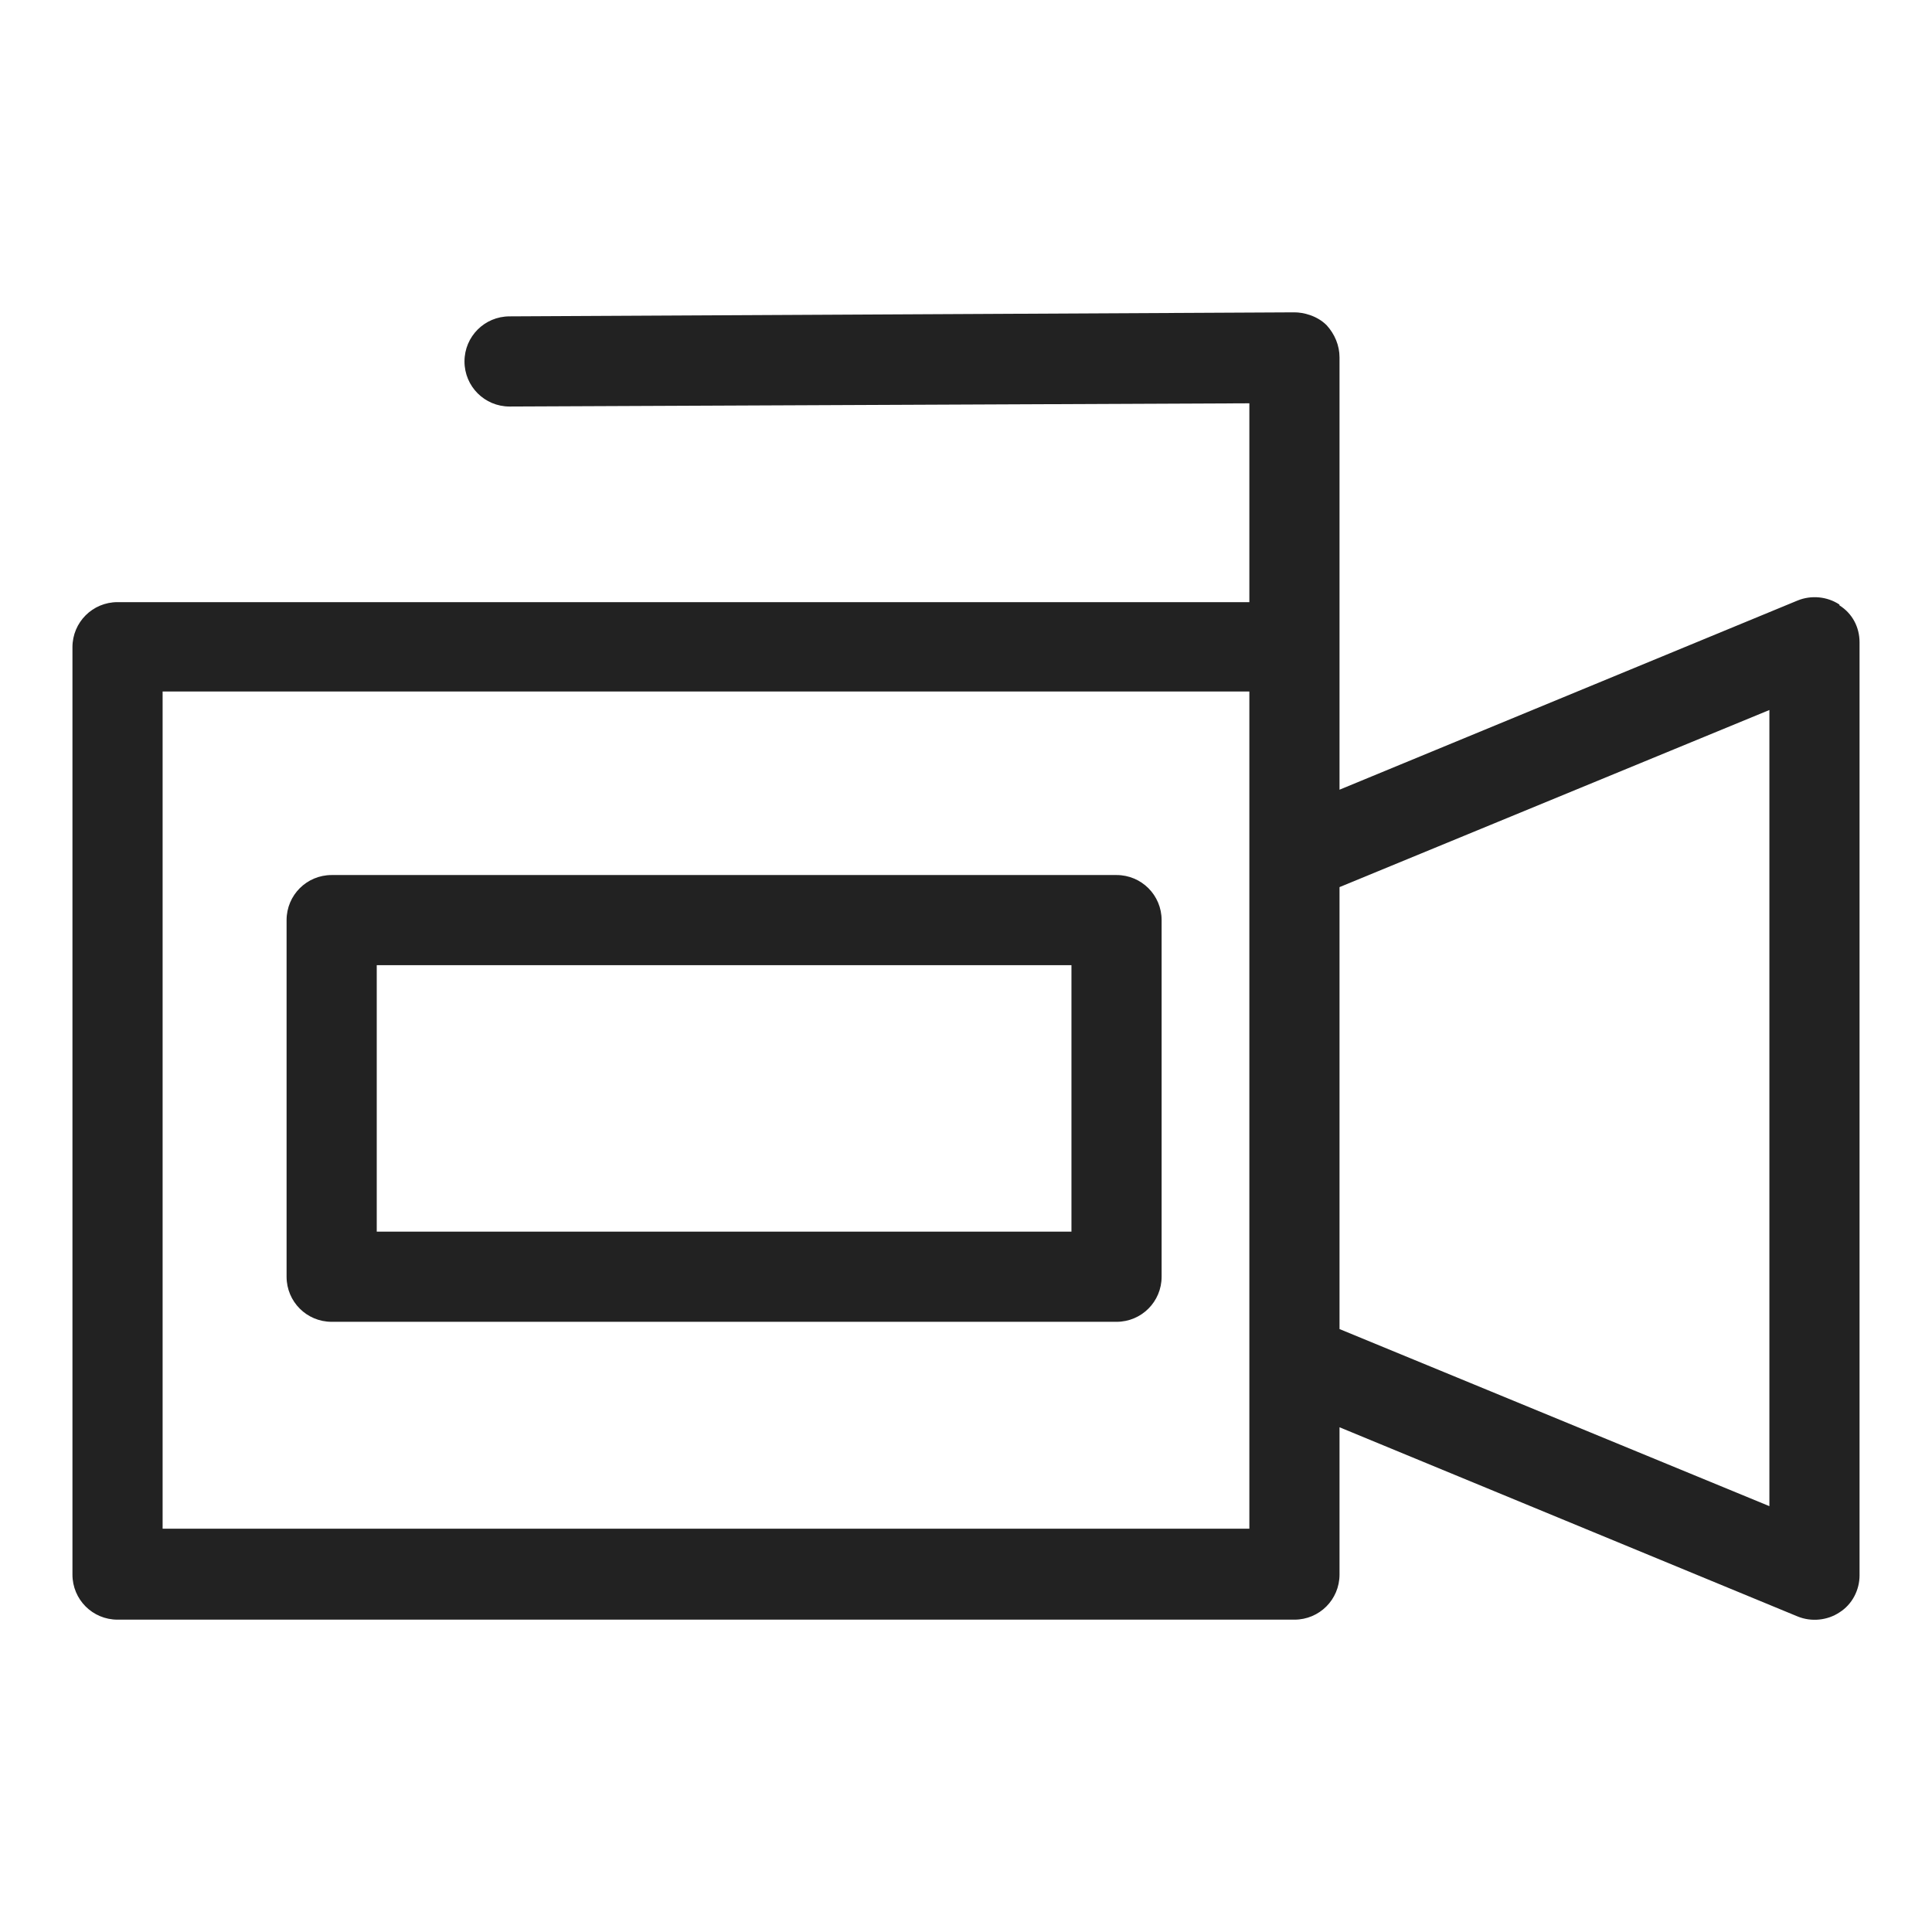 <svg width="24" height="24" viewBox="0 0 24 24" fill="none" xmlns="http://www.w3.org/2000/svg">
<g id="video camera_S 1">
<g id="Group">
<path id="Vector" d="M22.85 7.51C22.7 7.41 22.5 7.39 22.33 7.46L16.64 9.81V4.44C16.64 4.29 16.58 4.15 16.48 4.04C16.36 3.92 16.19 3.88 16.08 3.88L6.33 3.93C6.02 3.93 5.77 4.18 5.77 4.49C5.77 4.8 6.02 5.05 6.33 5.05L15.52 5.01V7.48H1.46C1.15 7.48 0.9 7.73 0.9 8.04V19.56C0.9 19.87 1.15 20.12 1.46 20.12H16.08C16.39 20.12 16.64 19.87 16.64 19.56V17.73L22.33 20.08C22.5 20.15 22.7 20.13 22.85 20.03C23.01 19.93 23.1 19.75 23.1 19.57V7.98C23.1 7.79 23.01 7.62 22.85 7.52V7.51ZM21.98 8.81V18.71L16.64 16.51V11.02L21.98 8.82V8.81ZM15.52 8.59V18.99H2.02V8.59H15.52Z" fill="#222222"/>
<path id="Vector_2" d="M4.12 16.42H13.87C14.18 16.42 14.43 16.17 14.43 15.86V11.43C14.43 11.12 14.18 10.87 13.87 10.87H4.12C3.81 10.87 3.56 11.12 3.56 11.43V15.86C3.56 16.17 3.81 16.42 4.12 16.42ZM13.31 11.99V15.3H4.68V11.99H13.31V11.99Z" fill="#222222"/>
</g>
</g>
</svg>
